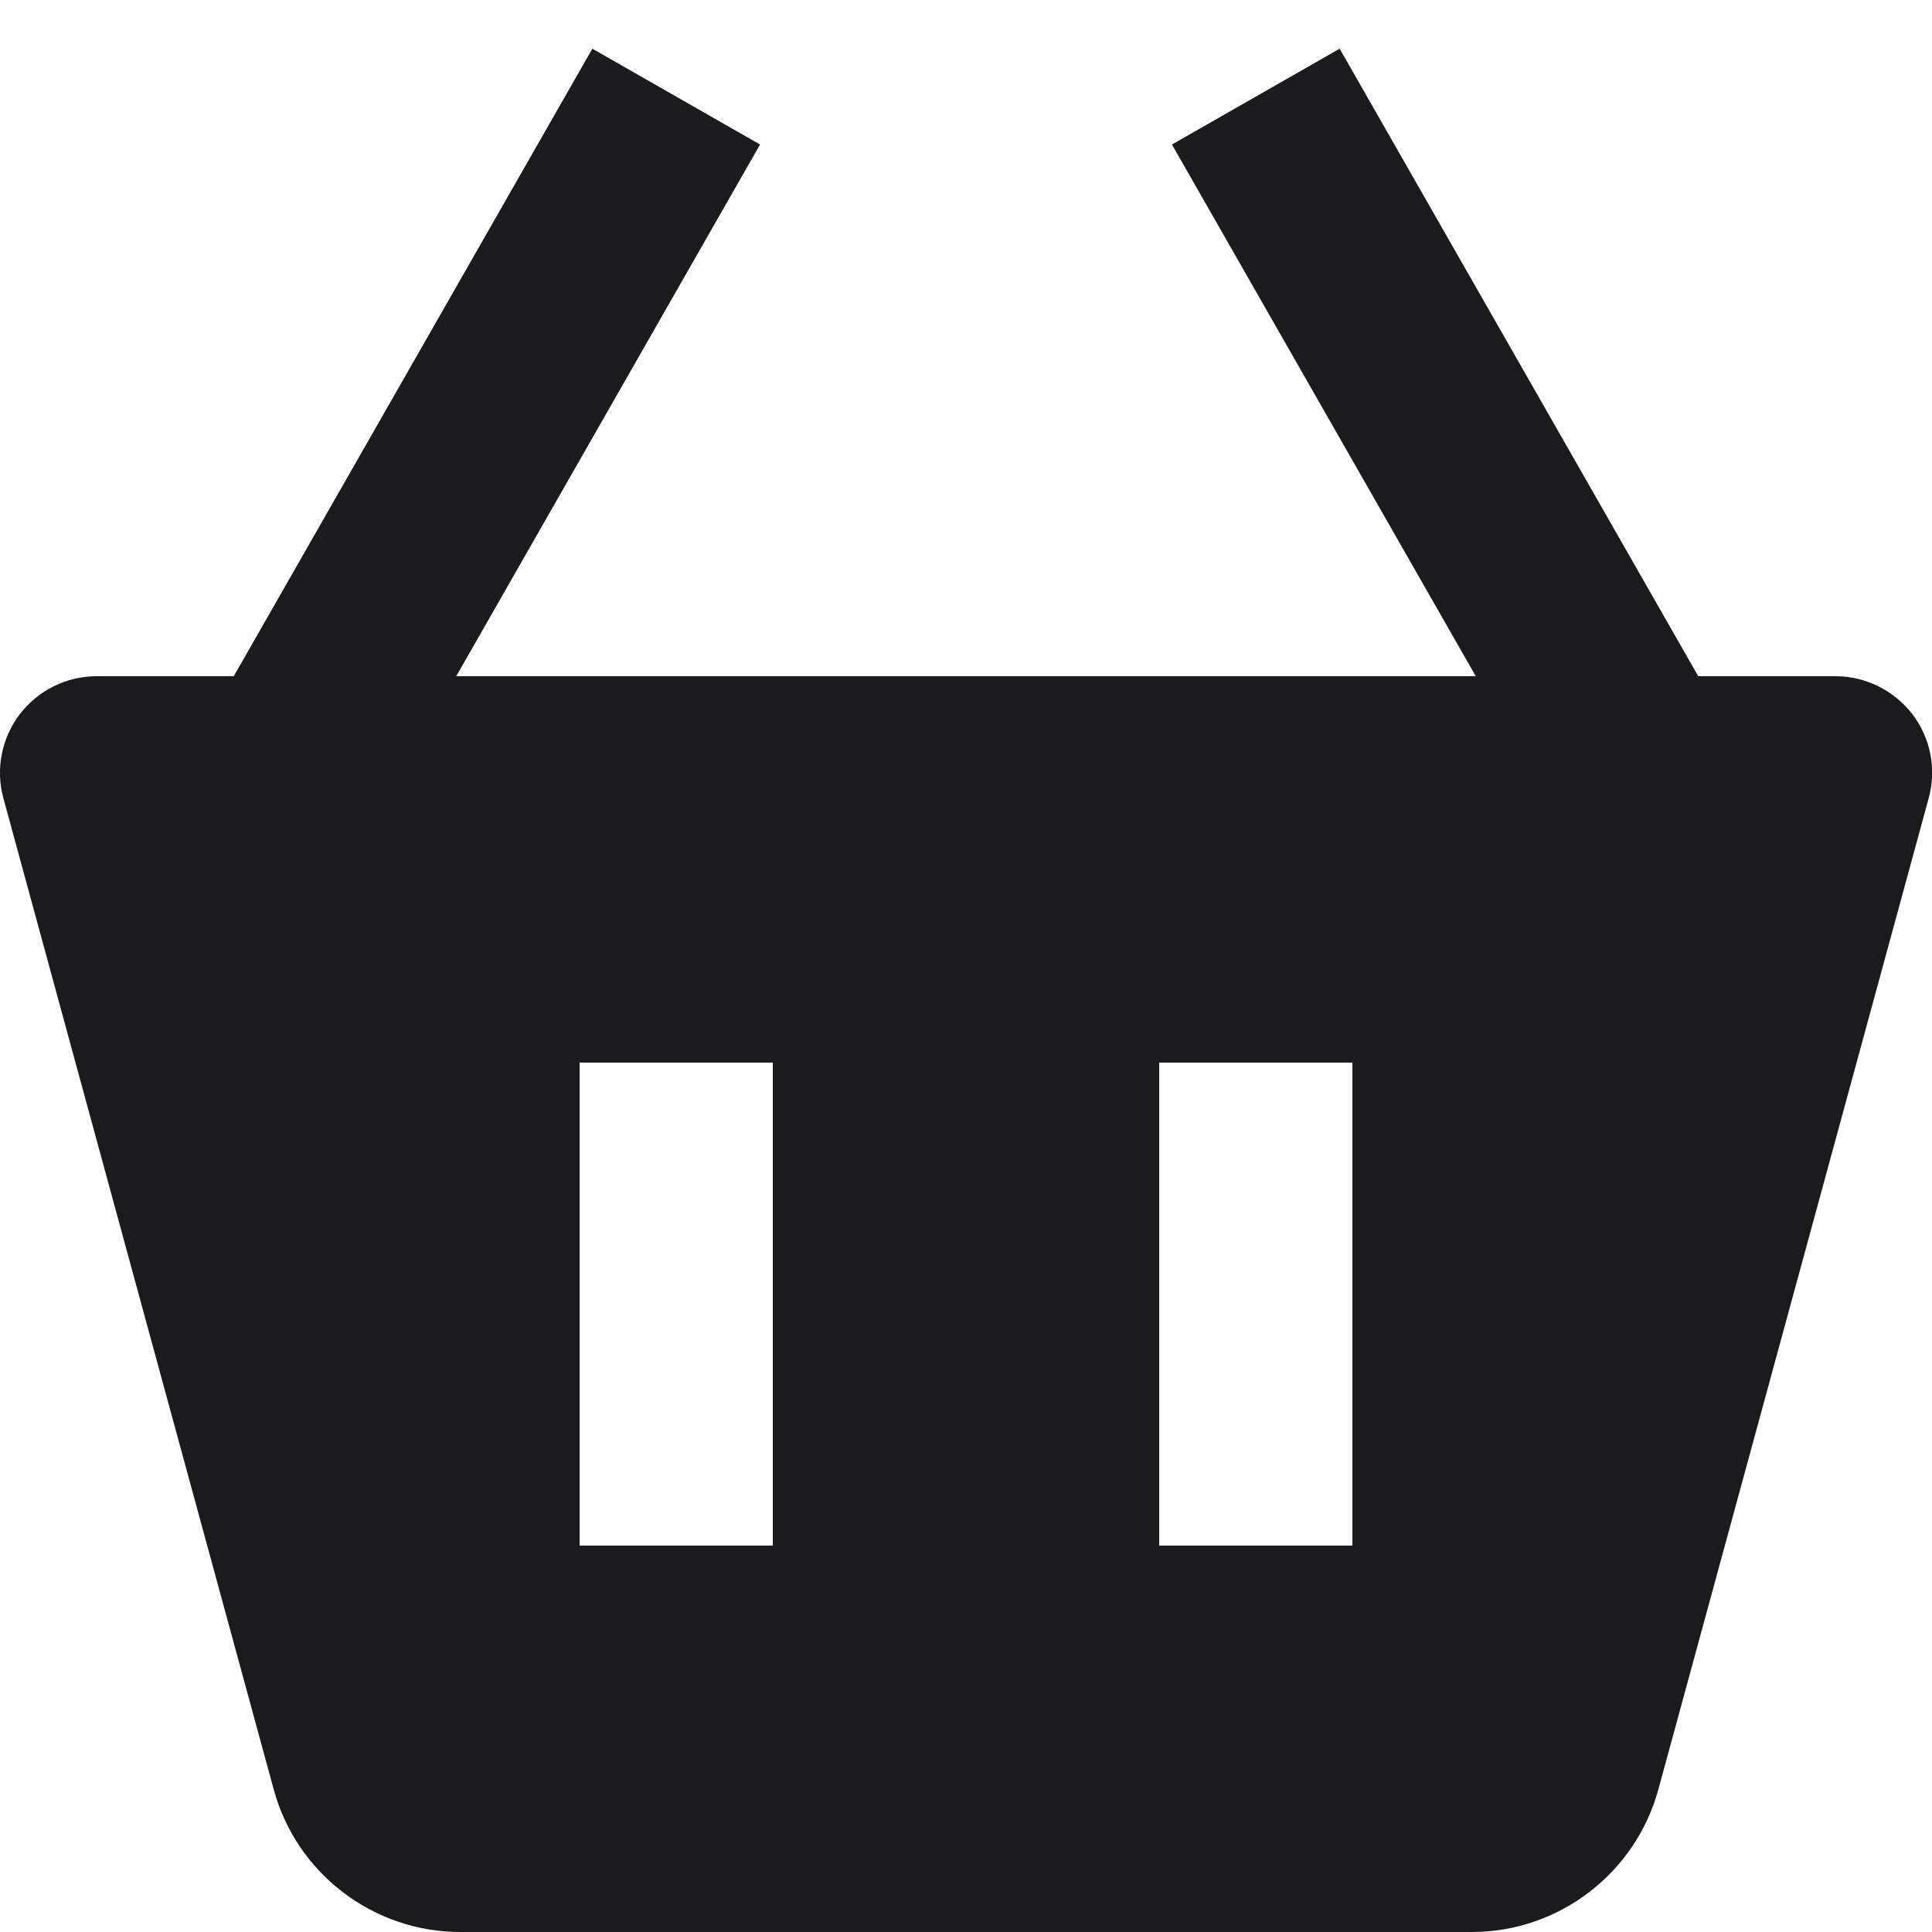 <svg width="20" height="20" viewBox="0 0 20 20" fill="none" xmlns="http://www.w3.org/2000/svg">
<path d="M6.132 0.504L2.42 7H1C0.688 7 0.395 7.146 0.205 7.393C0.016 7.641 -0.047 7.963 0.035 8.263L2.834 18.526C3.07 19.394 3.864 20 4.764 20H15.237C16.135 20 16.929 19.395 17.167 18.525L19.966 8.262C20.048 7.962 19.986 7.64 19.796 7.392C19.605 7.146 19.312 7 19 7H17.58L13.868 0.504L12.132 1.496L15.277 7H4.723L7.868 1.496L6.132 0.504ZM12 11H14V16H12V11ZM6 11H8V16H6V11Z" fill="#1B1B1D"/>
</svg>
